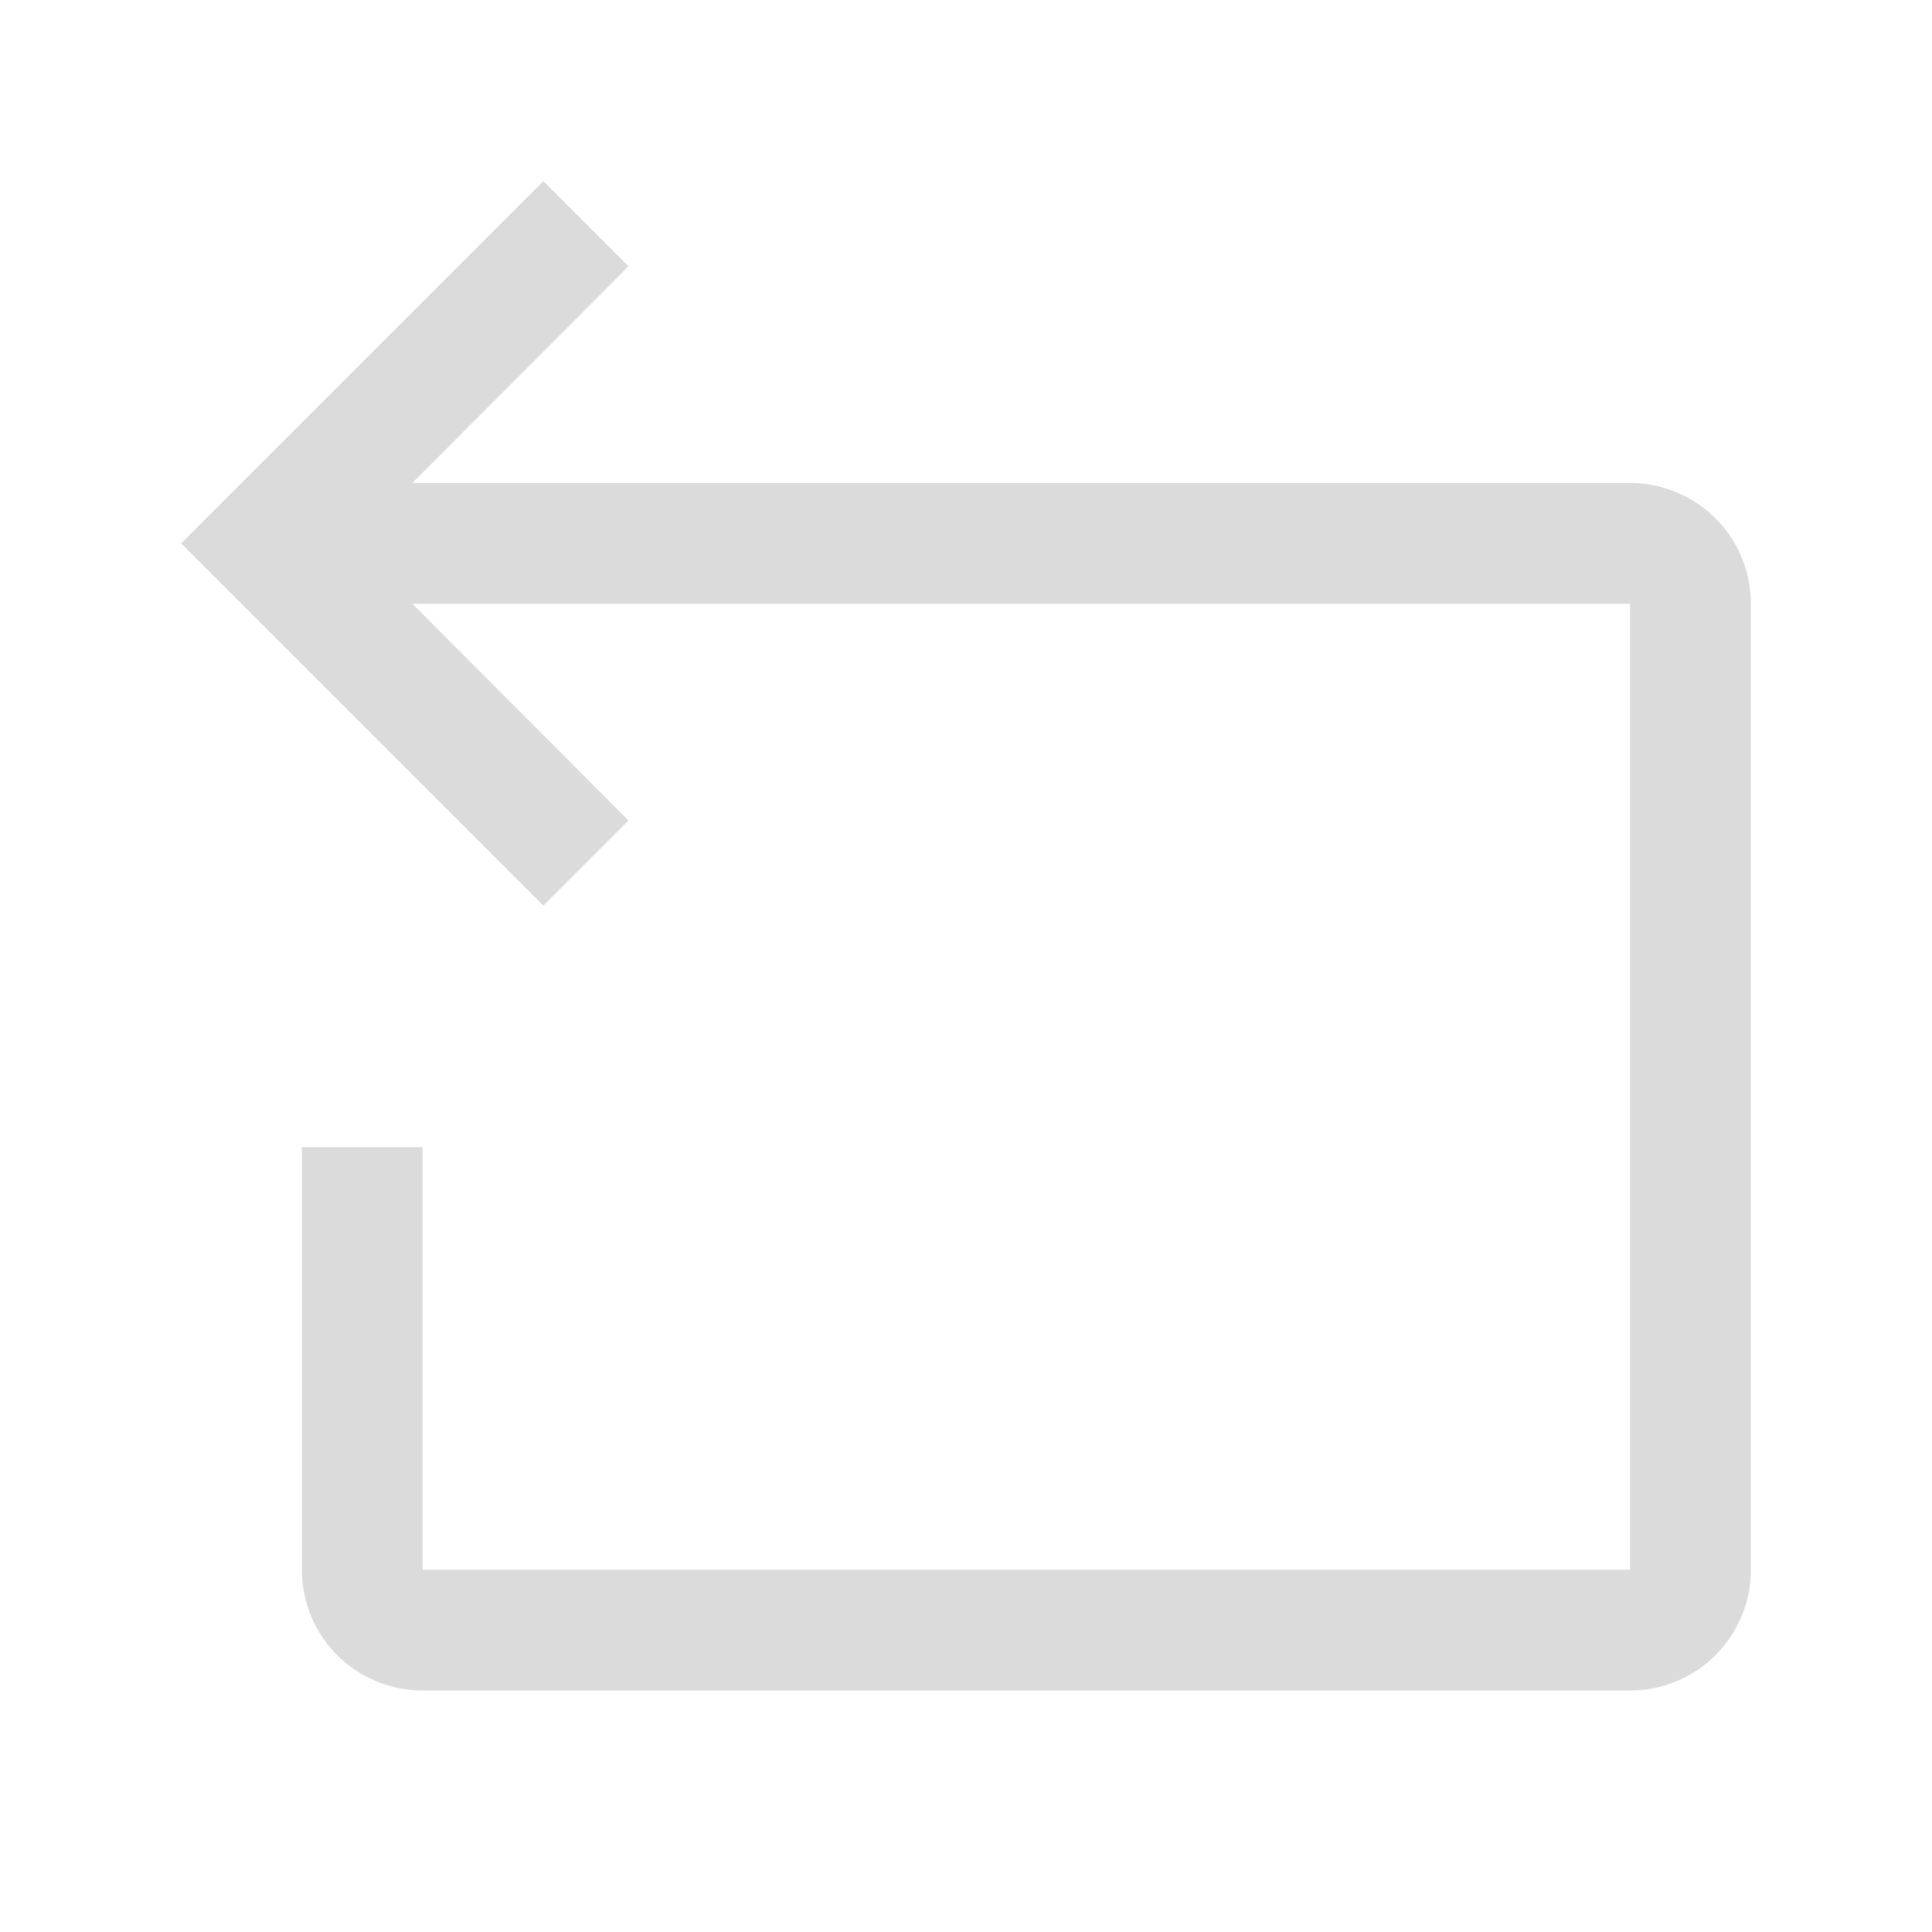 <svg xmlns="http://www.w3.org/2000/svg" viewBox="0 0 32 32" fill="#dbdbdb" width="32" height="32">
  <title>reset--alt</title>
  <path d="M27,8H6.83l3.58-3.59L9,3,3,9l6,6,1.41-1.41L6.83,10H27V26H7V19H5v7a2,2,0,0,0,2,2H27a2,2,0,0,0,2-2V10A2,2,0,0,0,27,8Z"/>
  <rect width="32" height="32" fill="none" data-name="&lt;Transparent Rectangle>"/>
</svg>